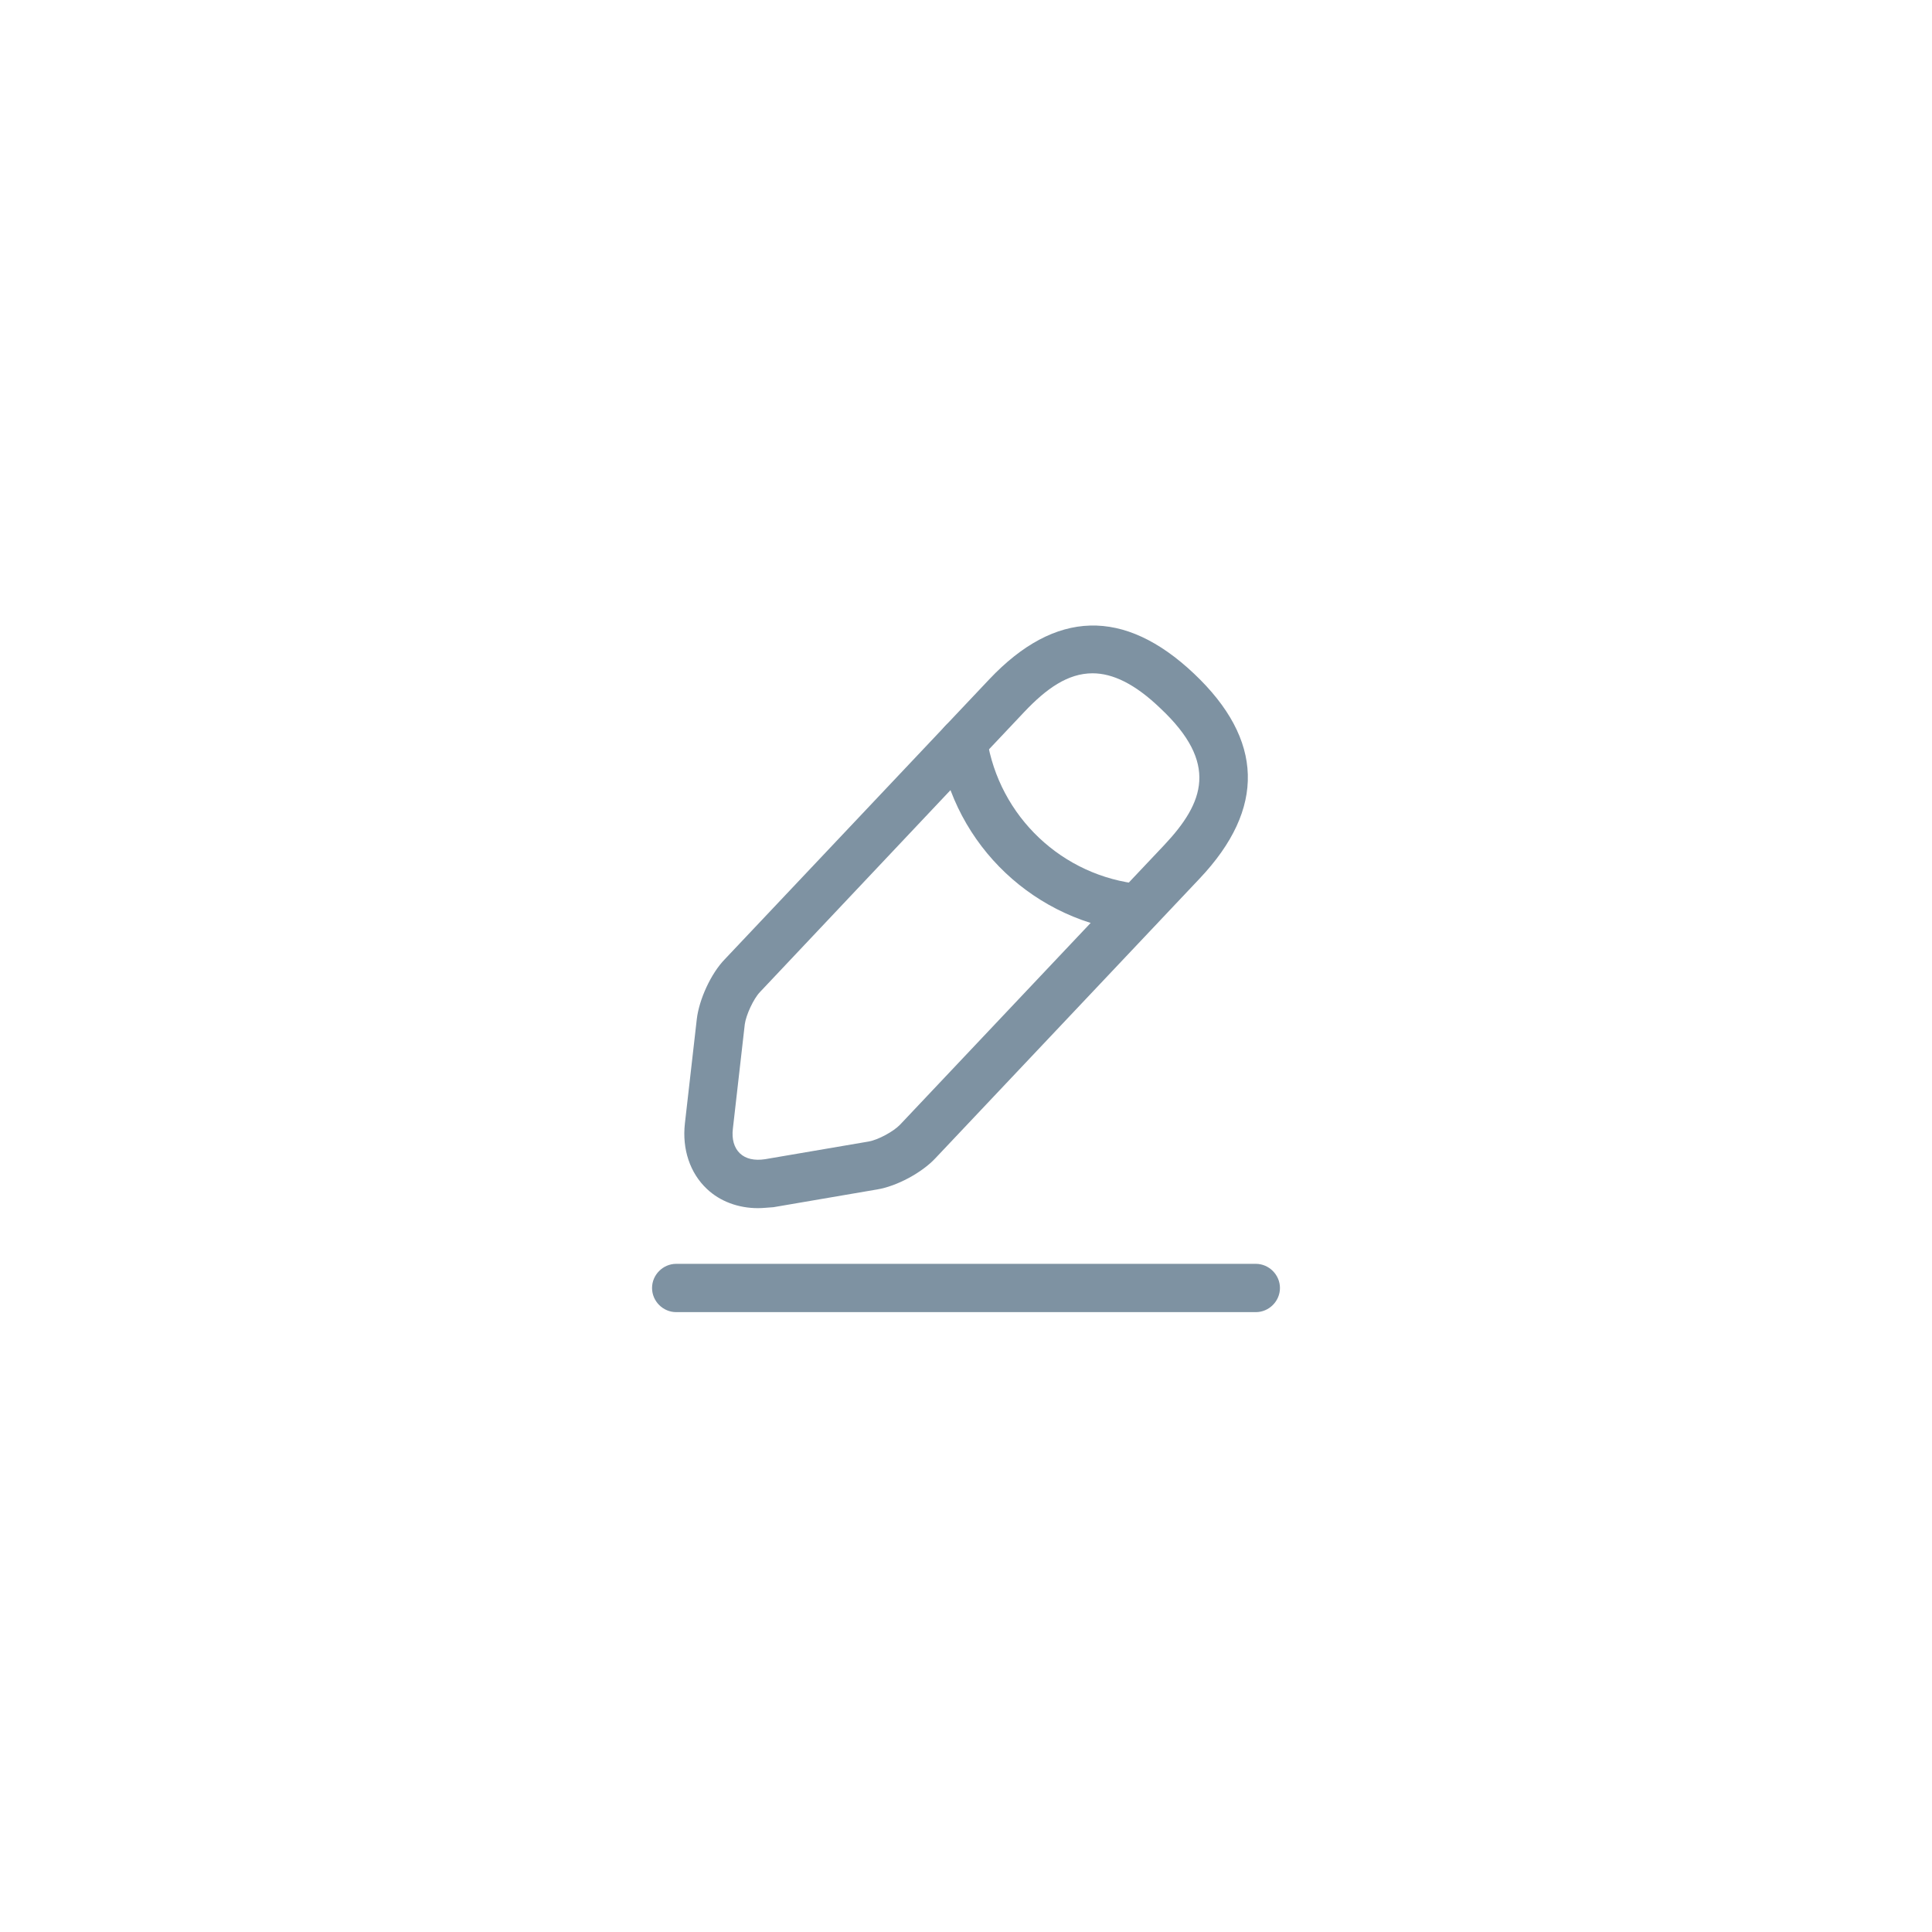 <svg width="50" height="50" viewBox="0 0 50 50" fill="none" xmlns="http://www.w3.org/2000/svg">
<path d="M19.617 31.267C19.108 31.267 18.633 31.092 18.292 30.767C17.858 30.358 17.65 29.742 17.725 29.075L18.033 26.375C18.092 25.867 18.4 25.192 18.758 24.825L25.6 17.583C27.308 15.775 29.092 15.725 30.9 17.433C32.708 19.142 32.758 20.925 31.05 22.733L24.208 29.975C23.858 30.35 23.208 30.7 22.7 30.783L20.017 31.242C19.875 31.25 19.75 31.267 19.617 31.267ZM28.275 17.425C27.633 17.425 27.075 17.825 26.508 18.425L19.667 25.675C19.5 25.85 19.308 26.267 19.275 26.508L18.967 29.208C18.933 29.483 19 29.708 19.15 29.85C19.3 29.992 19.525 30.042 19.8 30L22.483 29.542C22.725 29.5 23.125 29.283 23.292 29.108L30.133 21.867C31.167 20.767 31.542 19.75 30.033 18.333C29.367 17.692 28.792 17.425 28.275 17.425Z" fill="#7E92A2"/>
<path d="M29.45 24.125C29.433 24.125 29.408 24.125 29.392 24.125C26.792 23.867 24.7 21.892 24.3 19.308C24.25 18.967 24.483 18.65 24.825 18.592C25.167 18.542 25.483 18.775 25.542 19.117C25.858 21.133 27.492 22.683 29.525 22.883C29.867 22.917 30.117 23.225 30.083 23.567C30.042 23.883 29.767 24.125 29.45 24.125Z" fill="#7E92A2"/>
<path d="M32.5 33.958H17.5C17.158 33.958 16.875 33.675 16.875 33.333C16.875 32.992 17.158 32.708 17.5 32.708H32.5C32.842 32.708 33.125 32.992 33.125 33.333C33.125 33.675 32.842 33.958 32.5 33.958Z" fill="#7E92A2"/>
</svg>
